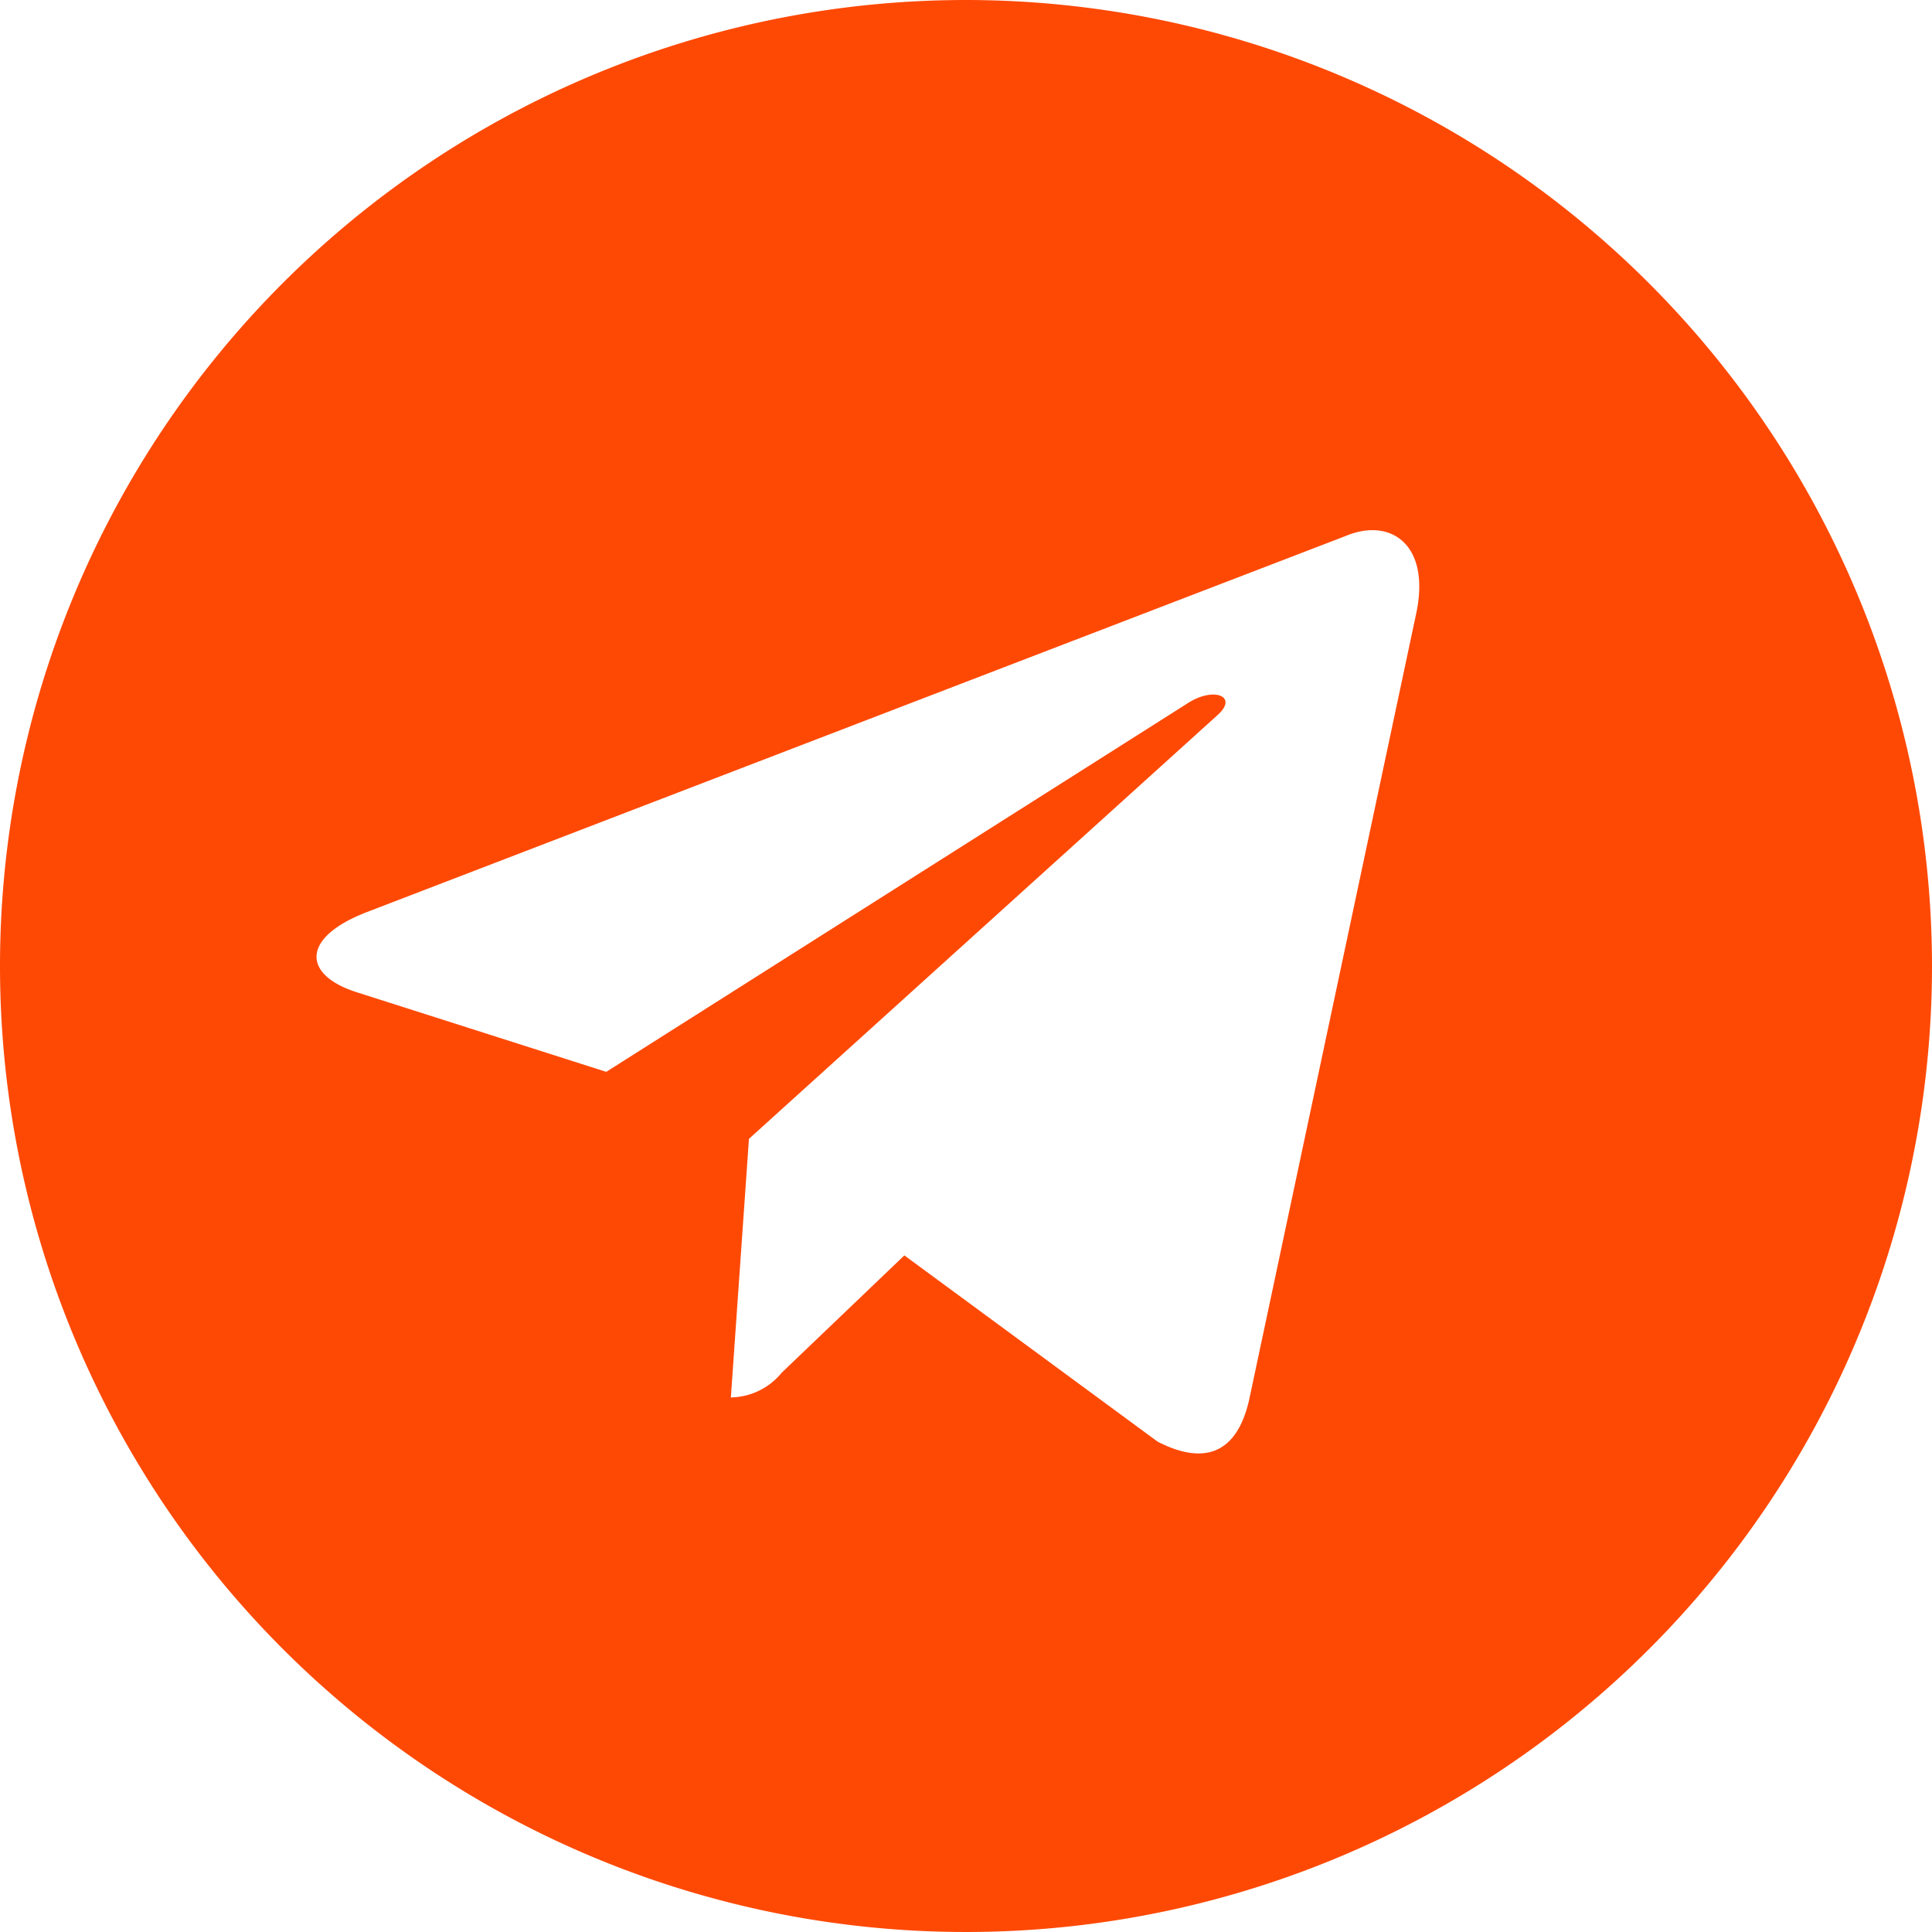 <svg xmlns="http://www.w3.org/2000/svg" viewBox="0 0 28.84 28.84"><defs><style>.cls-1{fill:#fe4905;}</style></defs><title>资源 539</title><g id="图层_2" data-name="图层 2"><g id="图层_1-2" data-name="图层 1"><path class="cls-1" d="M14.42,0A14.42,14.42,0,1,0,28.84,14.42,14.43,14.43,0,0,0,14.42,0Zm6.72,9.16h0L18.65,20.88c-.18.82-.67,1-1.37.64L13.5,18.74l-1.83,1.75a1,1,0,0,1-.76.37L11.18,17l7-6.33c.31-.28-.07-.43-.47-.16L9.05,16,5.32,14.81c-.81-.26-.83-.82.17-1.2L20.09,8C20.76,7.72,21.36,8.13,21.14,9.16Z"/></g></g></svg>